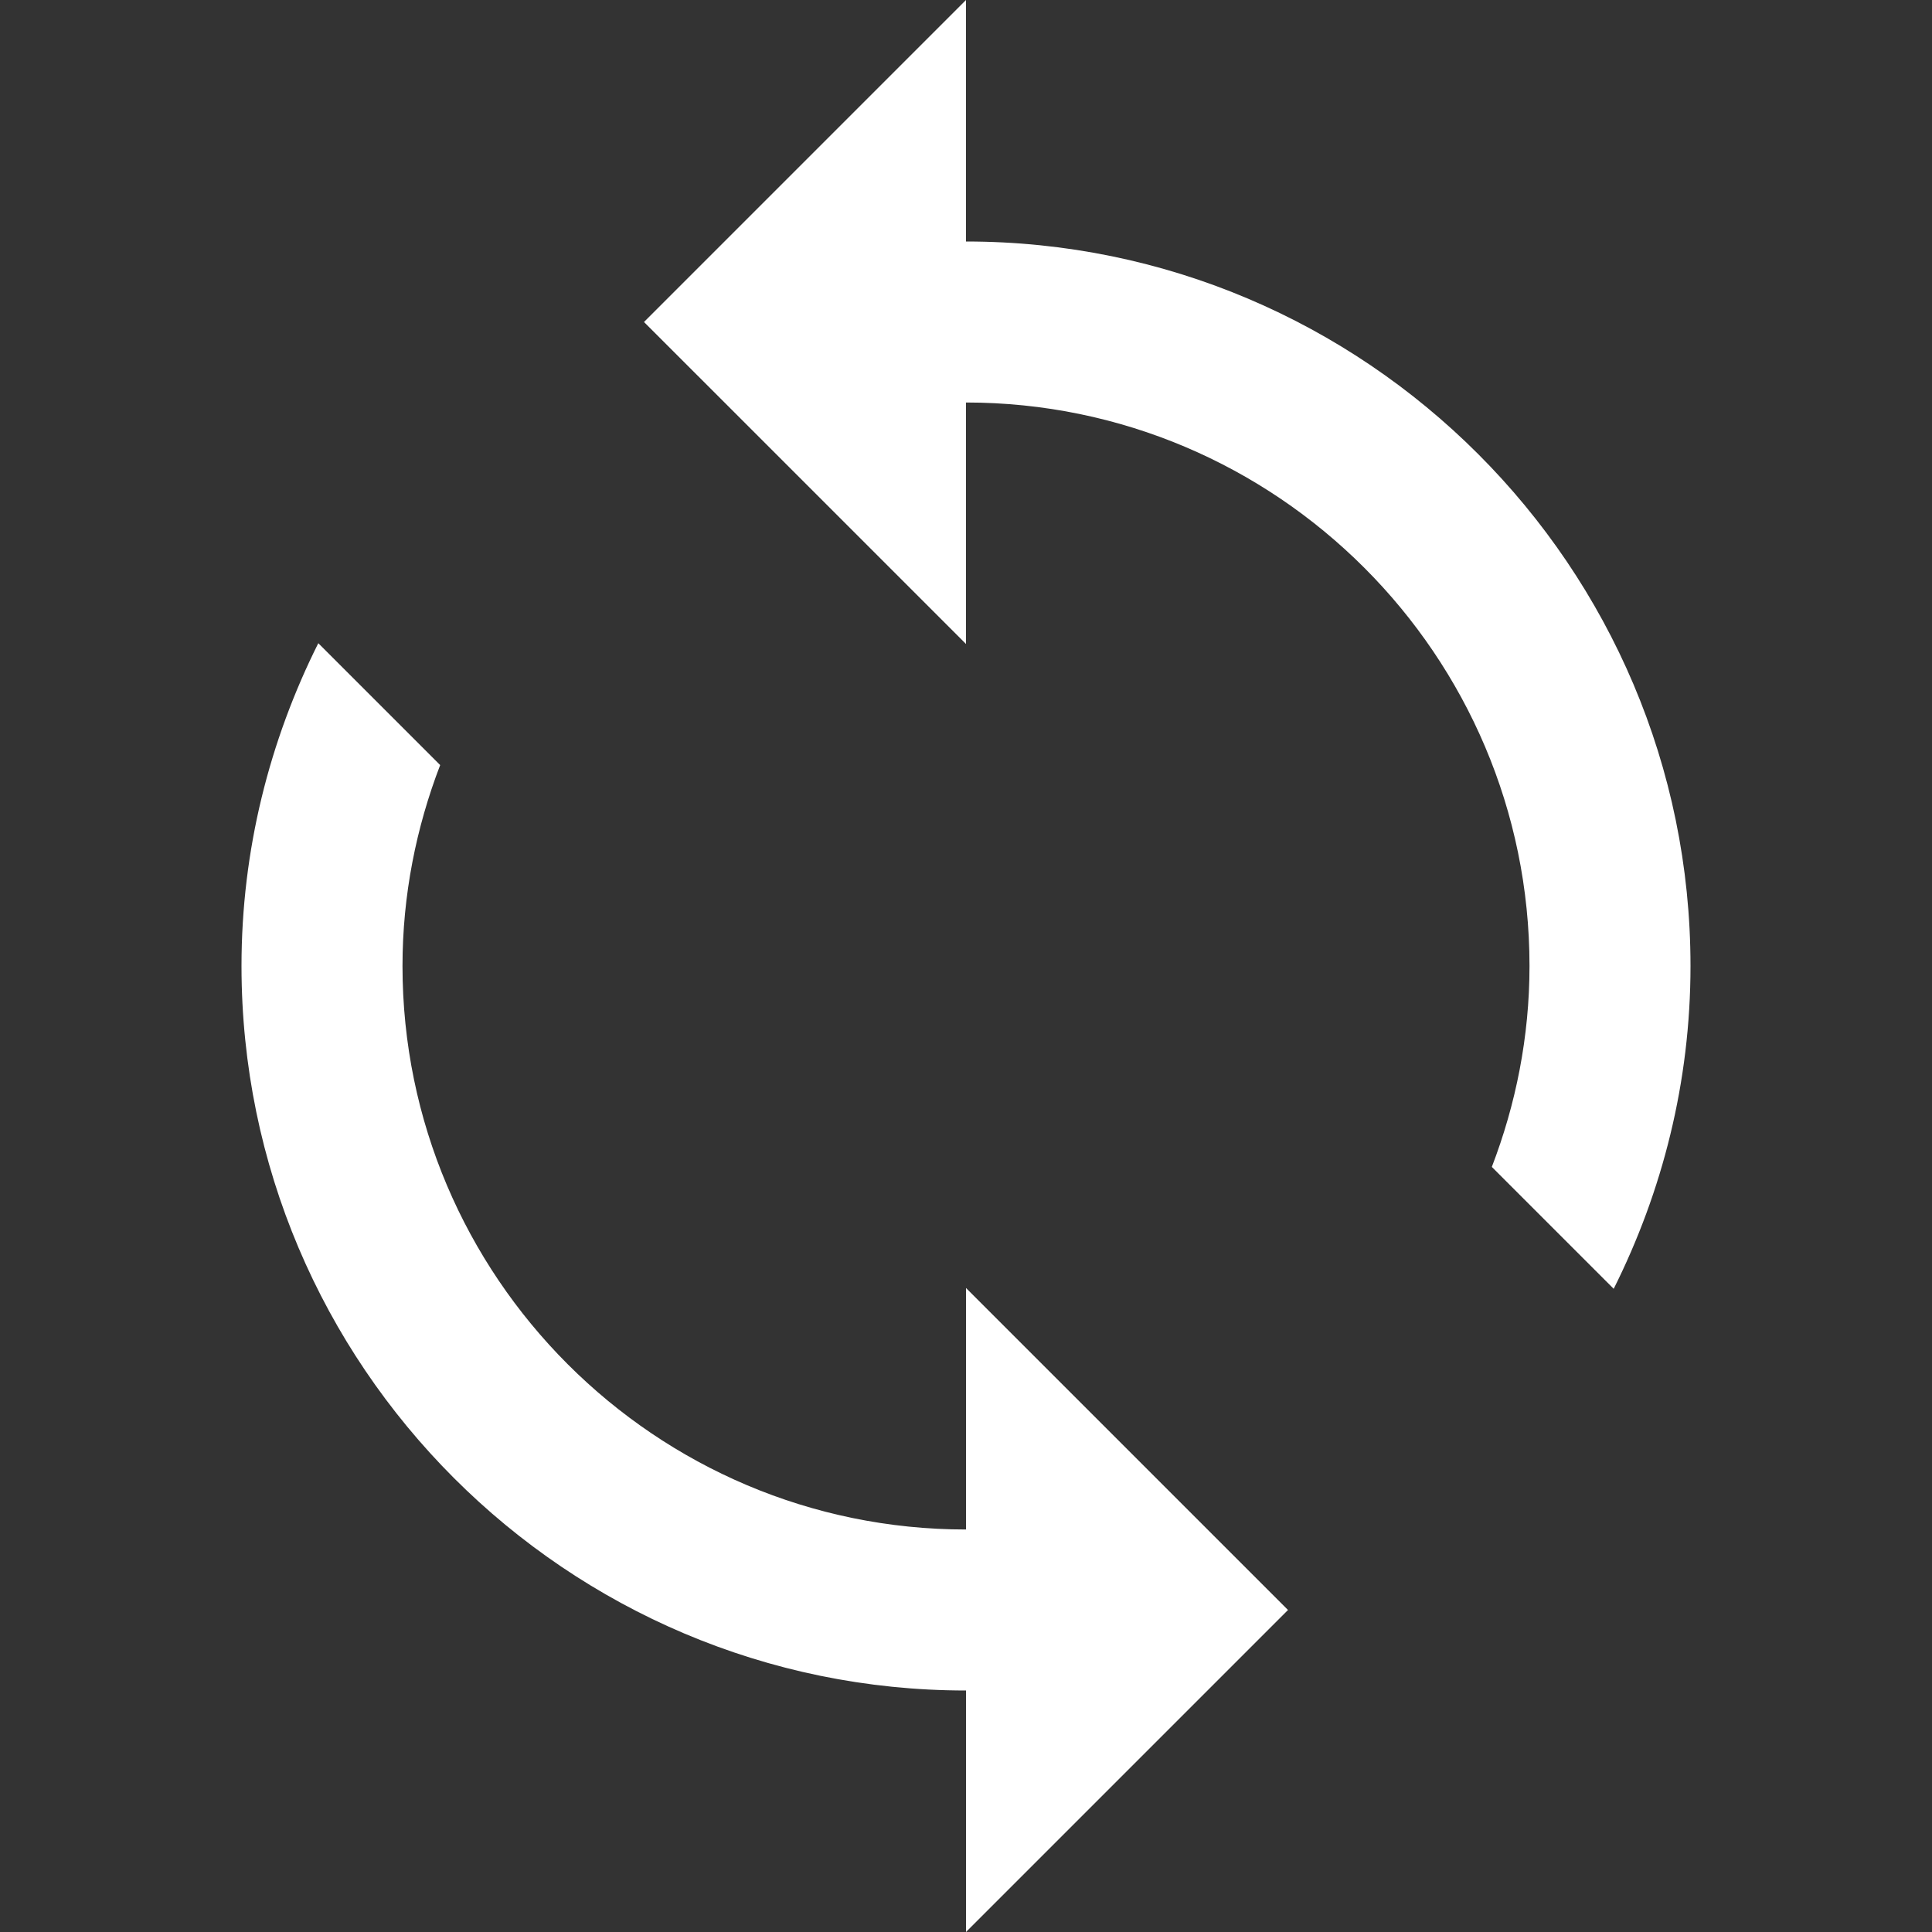 <svg xmlns="http://www.w3.org/2000/svg" viewBox="0 0 24 24" width="48px" height="48px">
  <rect x="0" y="0" width="24" height="24" fill="#333333" stroke="none"/>
  <path d="M9.504 5.468C10.281 5.17 11.12 5 12 5c3.859 0 7 3.14 7 7 0 .88-.17 1.72-.468 2.496l1.514 1.514C20.651 14.801 21 13.442 21 12c0-4.962-4.037-9-9-9-1.24 0-2.418.258-3.492.715L9.504 5.468zM14.496 18.532C13.719 18.83 12.88 19 12 19c-3.859 0-7-3.14-7-7 0-.88.17-1.72.468-2.496L3.954 7.99C3.349 9.199 3 10.558 3 12c0 4.962 4.037 9 9 9 1.276 0 2.486-.273 3.586-.755L14.496 18.532z" fill="#FFFFFF" />
  <path d="M16 20L12 24 12 16zM8 4L12 0 12 8z" fill="#FFFFFF" />
</svg>